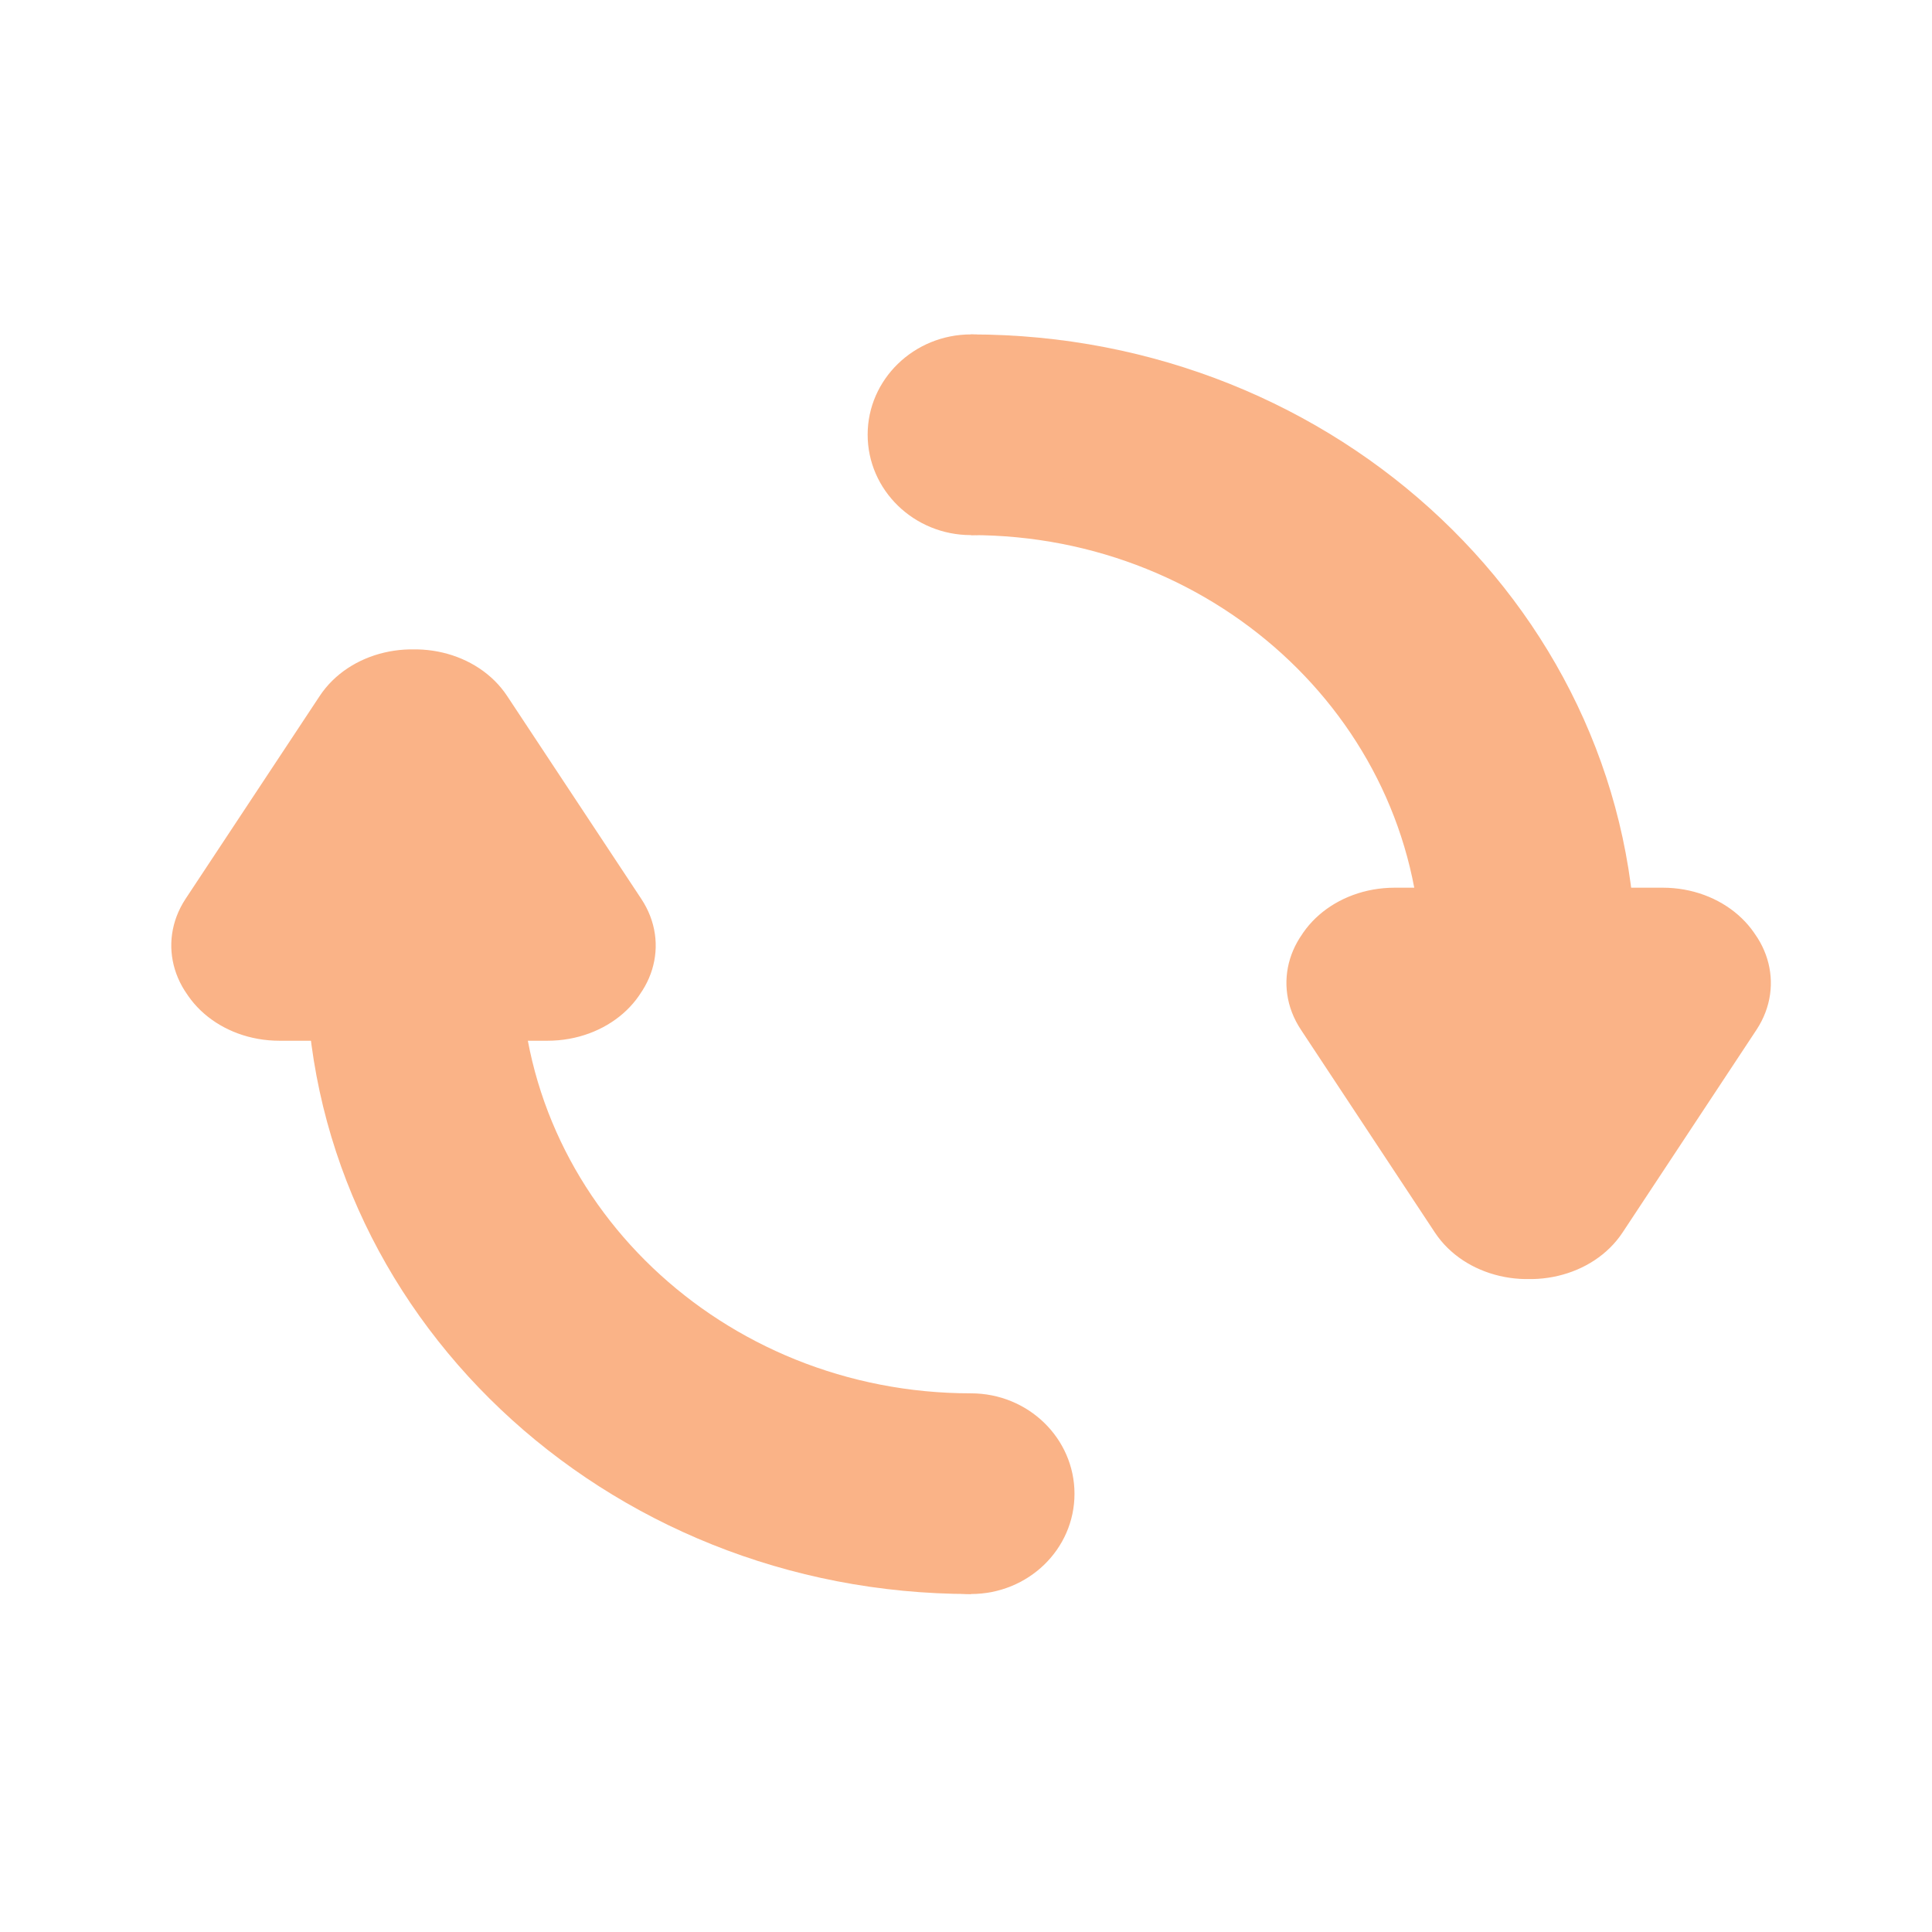 <?xml version="1.0" encoding="UTF-8"?>
<svg xmlns="http://www.w3.org/2000/svg" xmlns:xlink="http://www.w3.org/1999/xlink" width="32px" height="32px" viewBox="0 0 32 31" version="1.1">
<g id="surface1">
<path style=" stroke:none;fill-rule:nonzero;fill:rgb(98.039%,70.196%,52.941%);fill-opacity:1;" d="M 16.082 22.578 C 11.965 22.578 8.625 19.398 8.625 15.473 L 5.07 15.473 C 5.07 21.23 10 25.902 16.082 25.902 Z M 16.082 22.578 "/>
<path style=" stroke:none;fill-rule:nonzero;fill:rgb(98.039%,70.196%,52.941%);fill-opacity:1;" d="M 17.797 24.242 C 17.797 23.324 17.031 22.578 16.082 22.578 C 15.137 22.578 14.371 23.324 14.371 24.242 C 14.371 25.16 15.137 25.902 16.082 25.902 C 17.031 25.902 17.797 25.16 17.797 24.242 Z M 17.797 24.242 "/>
<path style=" stroke:none;fill-rule:nonzero;fill:rgb(98.039%,70.196%,52.941%);fill-opacity:1;" d="M 10.836 15.195 C 10.836 16.051 10.047 16.738 9.066 16.738 L 4.629 16.738 C 3.652 16.738 2.863 16.051 2.863 15.195 C 2.863 14.34 3.652 13.648 4.629 13.648 L 9.066 13.648 C 10.047 13.648 10.836 14.34 10.836 15.195 Z M 5.988 10.465 C 6.836 10.035 7.914 10.289 8.402 11.031 L 10.621 14.387 C 11.113 15.129 10.824 16.07 9.973 16.496 C 9.125 16.926 8.047 16.672 7.559 15.934 L 5.34 12.574 C 4.852 11.832 5.141 10.891 5.988 10.465 Z M 3.723 16.496 C 2.875 16.07 2.586 15.129 3.074 14.387 L 5.293 11.031 C 5.781 10.289 6.859 10.035 7.711 10.465 C 8.559 10.891 8.848 11.832 8.355 12.574 L 6.141 15.934 C 5.648 16.672 4.57 16.926 3.723 16.496 Z M 3.723 16.496 "/>
<path style=" stroke:none;fill-rule:nonzero;fill:rgb(98.039%,70.196%,52.941%);fill-opacity:1;" d="M 16.082 8.363 C 20.203 8.363 23.543 11.543 23.543 15.473 L 27.098 15.473 C 27.098 9.711 22.168 5.039 16.082 5.039 Z M 16.082 8.363 "/>
<path style=" stroke:none;fill-rule:nonzero;fill:rgb(98.039%,70.196%,52.941%);fill-opacity:1;" d="M 14.371 6.699 C 14.371 7.617 15.137 8.363 16.082 8.363 C 17.031 8.363 17.797 7.617 17.797 6.699 C 17.797 5.785 17.031 5.039 16.082 5.039 C 15.137 5.039 14.371 5.785 14.371 6.699 Z M 14.371 6.699 "/>
<path style=" stroke:none;fill-rule:nonzero;fill:rgb(98.039%,70.196%,52.941%);fill-opacity:1;" d="M 21.332 15.746 C 21.332 14.891 22.121 14.203 23.102 14.203 L 27.539 14.203 C 28.516 14.203 29.305 14.891 29.305 15.746 C 29.305 16.605 28.516 17.293 27.539 17.293 L 23.102 17.293 C 22.121 17.293 21.332 16.605 21.332 15.746 Z M 26.18 20.477 C 25.332 20.906 24.254 20.652 23.766 19.914 L 21.547 16.555 C 21.055 15.812 21.344 14.871 22.195 14.445 C 23.043 14.016 24.121 14.27 24.609 15.012 L 26.828 18.367 C 27.316 19.109 27.027 20.051 26.18 20.477 Z M 28.445 14.445 C 29.293 14.871 29.582 15.812 29.094 16.555 L 26.875 19.914 C 26.387 20.652 25.309 20.906 24.457 20.477 C 23.609 20.051 23.32 19.109 23.812 18.367 L 26.027 15.012 C 26.52 14.27 27.598 14.016 28.445 14.445 Z M 28.445 14.445 "/>
</g>
</svg>
